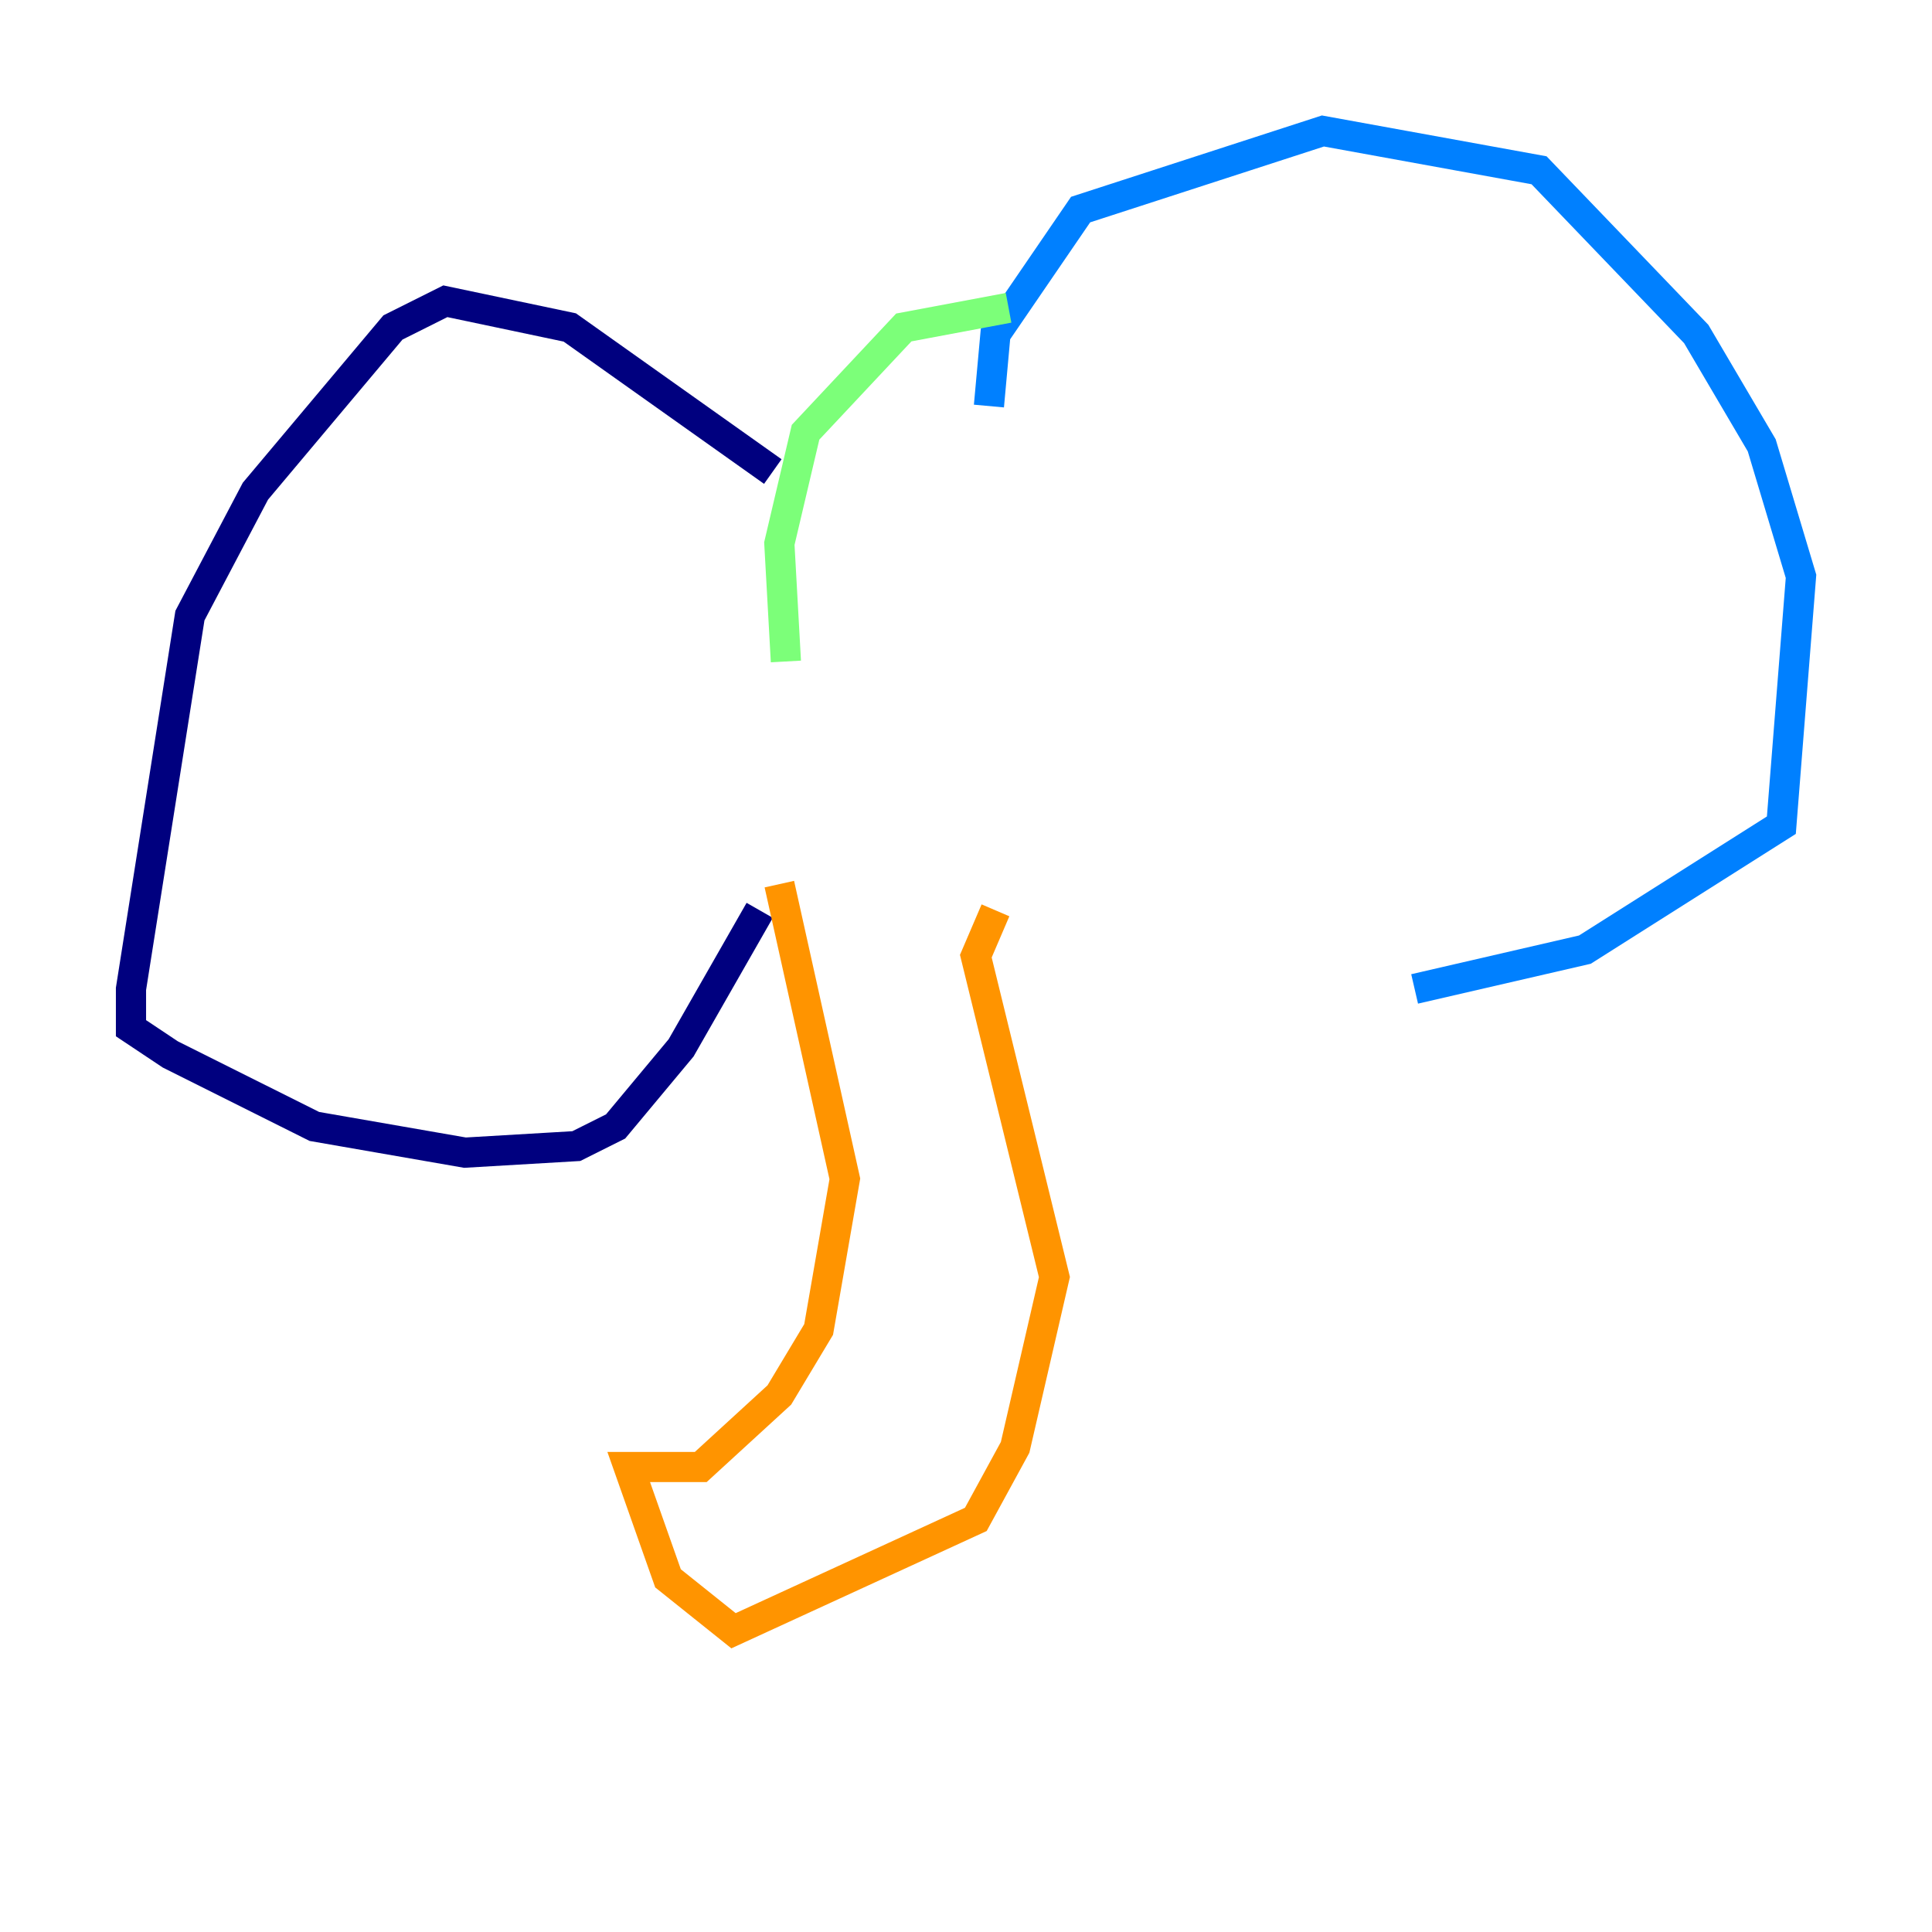 <?xml version="1.0" encoding="utf-8" ?>
<svg baseProfile="tiny" height="128" version="1.2" viewBox="0,0,128,128" width="128" xmlns="http://www.w3.org/2000/svg" xmlns:ev="http://www.w3.org/2001/xml-events" xmlns:xlink="http://www.w3.org/1999/xlink"><defs /><polyline fill="none" points="51.2,31.241 37.749,21.695 29.505,19.959 26.034,21.695 16.922,32.542 12.583,40.786 8.678,65.519 8.678,68.122 11.281,69.858 20.827,74.63 30.807,76.366 38.183,75.932 40.786,74.63 45.125,69.424 50.332,60.312" stroke="#00007f" stroke-width="2" /><polyline fill="none" points="65.519,26.902 65.953,22.129 71.593,13.885 87.647,8.678 101.966,11.281 112.38,22.129 116.719,29.505 119.322,38.183 118.02,54.671 105.003,62.915 93.722,65.519" stroke="#0080ff" stroke-width="2" /><polyline fill="none" points="66.82,20.393 59.878,21.695 53.37,28.637 51.634,36.014 52.068,43.824" stroke="#7cff79" stroke-width="2" /><polyline fill="none" points="51.634,58.576 55.973,78.102 54.237,88.081 51.634,92.42 46.427,97.193 41.654,97.193 44.258,104.57 48.597,108.041 64.651,100.664 67.254,95.891 69.858,84.61 64.651,63.349 65.953,60.312" stroke="#ff9400" stroke-width="2" /><polyline fill="none" points="66.82,60.746 66.82,60.746" stroke="#7f0000" stroke-width="2" /></svg>